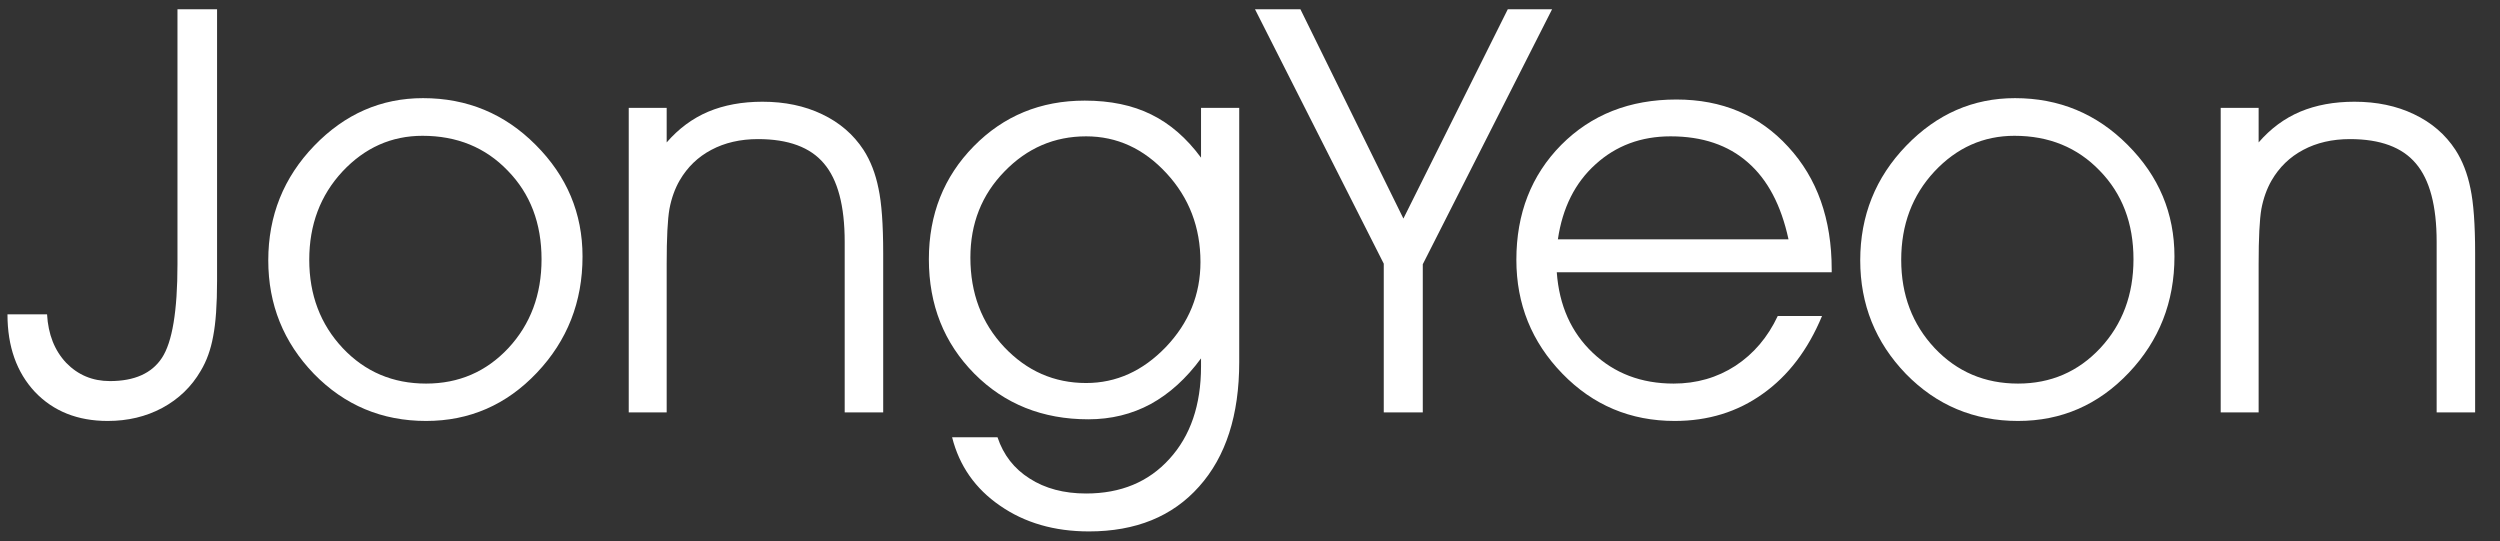 <svg viewBox="0 0 97 21" fill="none" xmlns="http://www.w3.org/2000/svg">
<rect x="0" y="0" width="97" height="21" fill="#333333" stroke="none"/>
<path d="M6.886 0.359H8.422V10.898C8.422 11.814 8.372 12.53 8.271 13.046C8.178 13.562 8.017 14.009 7.788 14.389C7.43 15.005 6.932 15.484 6.295 15.828C5.665 16.165 4.959 16.333 4.179 16.333C3.011 16.333 2.07 15.957 1.354 15.205C0.645 14.446 0.29 13.443 0.29 12.197H1.826C1.869 12.971 2.116 13.597 2.567 14.077C3.026 14.55 3.591 14.786 4.265 14.786C5.217 14.786 5.89 14.485 6.284 13.884C6.685 13.275 6.886 12.065 6.886 10.253V0.359Z" fill="white"/>
<path d="M11.999 10.081C11.999 11.442 12.432 12.584 13.299 13.508C14.165 14.425 15.243 14.883 16.532 14.883C17.8 14.883 18.863 14.425 19.723 13.508C20.582 12.584 21.012 11.435 21.012 10.06C21.012 8.663 20.575 7.517 19.701 6.622C18.835 5.72 17.732 5.269 16.393 5.269C15.19 5.269 14.155 5.73 13.288 6.654C12.429 7.578 11.999 8.72 11.999 10.081ZM10.409 10.102C10.409 8.369 11.004 6.887 12.192 5.655C13.381 4.423 14.788 3.808 16.414 3.808C18.126 3.808 19.583 4.413 20.786 5.623C21.996 6.833 22.602 8.276 22.602 9.952C22.602 11.714 22.011 13.218 20.829 14.464C19.648 15.71 18.215 16.333 16.532 16.333C14.821 16.333 13.37 15.724 12.182 14.507C11 13.282 10.409 11.814 10.409 10.102Z" fill="white"/>
<path d="M24.395 4.184H25.867V5.526C26.333 4.989 26.87 4.592 27.479 4.334C28.094 4.076 28.796 3.947 29.584 3.947C30.451 3.947 31.22 4.108 31.894 4.431C32.574 4.753 33.111 5.215 33.505 5.816C33.777 6.239 33.97 6.737 34.085 7.31C34.207 7.875 34.268 8.713 34.268 9.823V16H32.774V9.383C32.774 7.986 32.506 6.973 31.969 6.343C31.439 5.713 30.587 5.397 29.412 5.397C28.725 5.397 28.119 5.537 27.597 5.816C27.081 6.089 26.673 6.482 26.372 6.998C26.186 7.32 26.053 7.689 25.975 8.104C25.903 8.513 25.867 9.229 25.867 10.253V16H24.395V4.184Z" fill="white"/>
<path d="M38.704 16.967C38.933 17.654 39.349 18.188 39.95 18.567C40.552 18.954 41.282 19.148 42.142 19.148C43.488 19.148 44.566 18.7 45.375 17.805C46.191 16.91 46.6 15.713 46.6 14.217V13.905C46.027 14.686 45.375 15.277 44.645 15.678C43.914 16.072 43.108 16.269 42.227 16.269C40.452 16.269 38.976 15.678 37.802 14.496C36.627 13.307 36.04 11.829 36.04 10.06C36.04 8.319 36.62 6.858 37.78 5.677C38.94 4.495 40.376 3.904 42.088 3.904C43.083 3.904 43.943 4.083 44.666 4.441C45.397 4.799 46.041 5.358 46.6 6.117V4.184H48.082V14.045C48.082 16.107 47.563 17.719 46.524 18.879C45.493 20.039 44.068 20.619 42.249 20.619C40.91 20.619 39.76 20.286 38.801 19.62C37.841 18.961 37.222 18.077 36.942 16.967H38.704ZM37.651 9.995C37.651 11.377 38.088 12.534 38.962 13.465C39.843 14.396 40.903 14.861 42.142 14.861C43.309 14.861 44.34 14.396 45.235 13.465C46.13 12.527 46.578 11.427 46.578 10.167C46.578 8.821 46.138 7.671 45.257 6.719C44.376 5.766 43.338 5.29 42.142 5.29C40.91 5.29 39.853 5.745 38.973 6.654C38.092 7.557 37.651 8.67 37.651 9.995Z" fill="white"/>
<path d="M55.204 10.253V16H53.69V10.231L48.694 0.359H50.456L54.452 8.48L58.502 0.359H60.221L55.204 10.253Z" fill="white"/>
<path d="M71.07 10.565H60.403C60.496 11.854 60.962 12.896 61.8 13.69C62.638 14.485 63.683 14.883 64.936 14.883C65.825 14.883 66.623 14.654 67.332 14.195C68.041 13.73 68.589 13.085 68.976 12.262H70.694C70.15 13.572 69.384 14.579 68.395 15.28C67.414 15.982 66.276 16.333 64.98 16.333C63.261 16.333 61.807 15.721 60.618 14.496C59.429 13.271 58.835 11.8 58.835 10.081C58.835 8.284 59.415 6.798 60.575 5.623C61.742 4.449 63.232 3.861 65.044 3.861C66.82 3.861 68.267 4.474 69.384 5.698C70.508 6.916 71.07 8.502 71.07 10.457V10.565ZM69.394 9.286C69.108 7.961 68.582 6.966 67.815 6.3C67.049 5.627 66.05 5.29 64.818 5.29C63.672 5.29 62.702 5.652 61.907 6.375C61.112 7.091 60.625 8.062 60.446 9.286H69.394Z" fill="white"/>
<path d="M73.767 10.081C73.767 11.442 74.2 12.584 75.066 13.508C75.933 14.425 77.011 14.883 78.3 14.883C79.567 14.883 80.631 14.425 81.49 13.508C82.35 12.584 82.779 11.435 82.779 10.06C82.779 8.663 82.342 7.517 81.469 6.622C80.602 5.72 79.499 5.269 78.16 5.269C76.957 5.269 75.922 5.73 75.056 6.654C74.196 7.578 73.767 8.72 73.767 10.081ZM72.177 10.102C72.177 8.369 72.771 6.887 73.96 5.655C75.149 4.423 76.556 3.808 78.182 3.808C79.893 3.808 81.351 4.413 82.554 5.623C83.764 6.833 84.369 8.276 84.369 9.952C84.369 11.714 83.778 13.218 82.597 14.464C81.415 15.71 79.983 16.333 78.3 16.333C76.588 16.333 75.138 15.724 73.949 14.507C72.768 13.282 72.177 11.814 72.177 10.102Z" fill="white"/>
<path d="M86.163 4.184H87.635V5.526C88.1 4.989 88.637 4.592 89.246 4.334C89.862 4.076 90.564 3.947 91.352 3.947C92.218 3.947 92.988 4.108 93.661 4.431C94.341 4.753 94.879 5.215 95.272 5.816C95.545 6.239 95.738 6.737 95.853 7.31C95.974 7.875 96.035 8.713 96.035 9.823V16H94.542V9.383C94.542 7.986 94.273 6.973 93.736 6.343C93.206 5.713 92.354 5.397 91.18 5.397C90.492 5.397 89.887 5.537 89.364 5.816C88.849 6.089 88.44 6.482 88.14 6.998C87.954 7.32 87.821 7.689 87.742 8.104C87.671 8.513 87.635 9.229 87.635 10.253V16H86.163V4.184Z" fill="white"/>
</svg>
